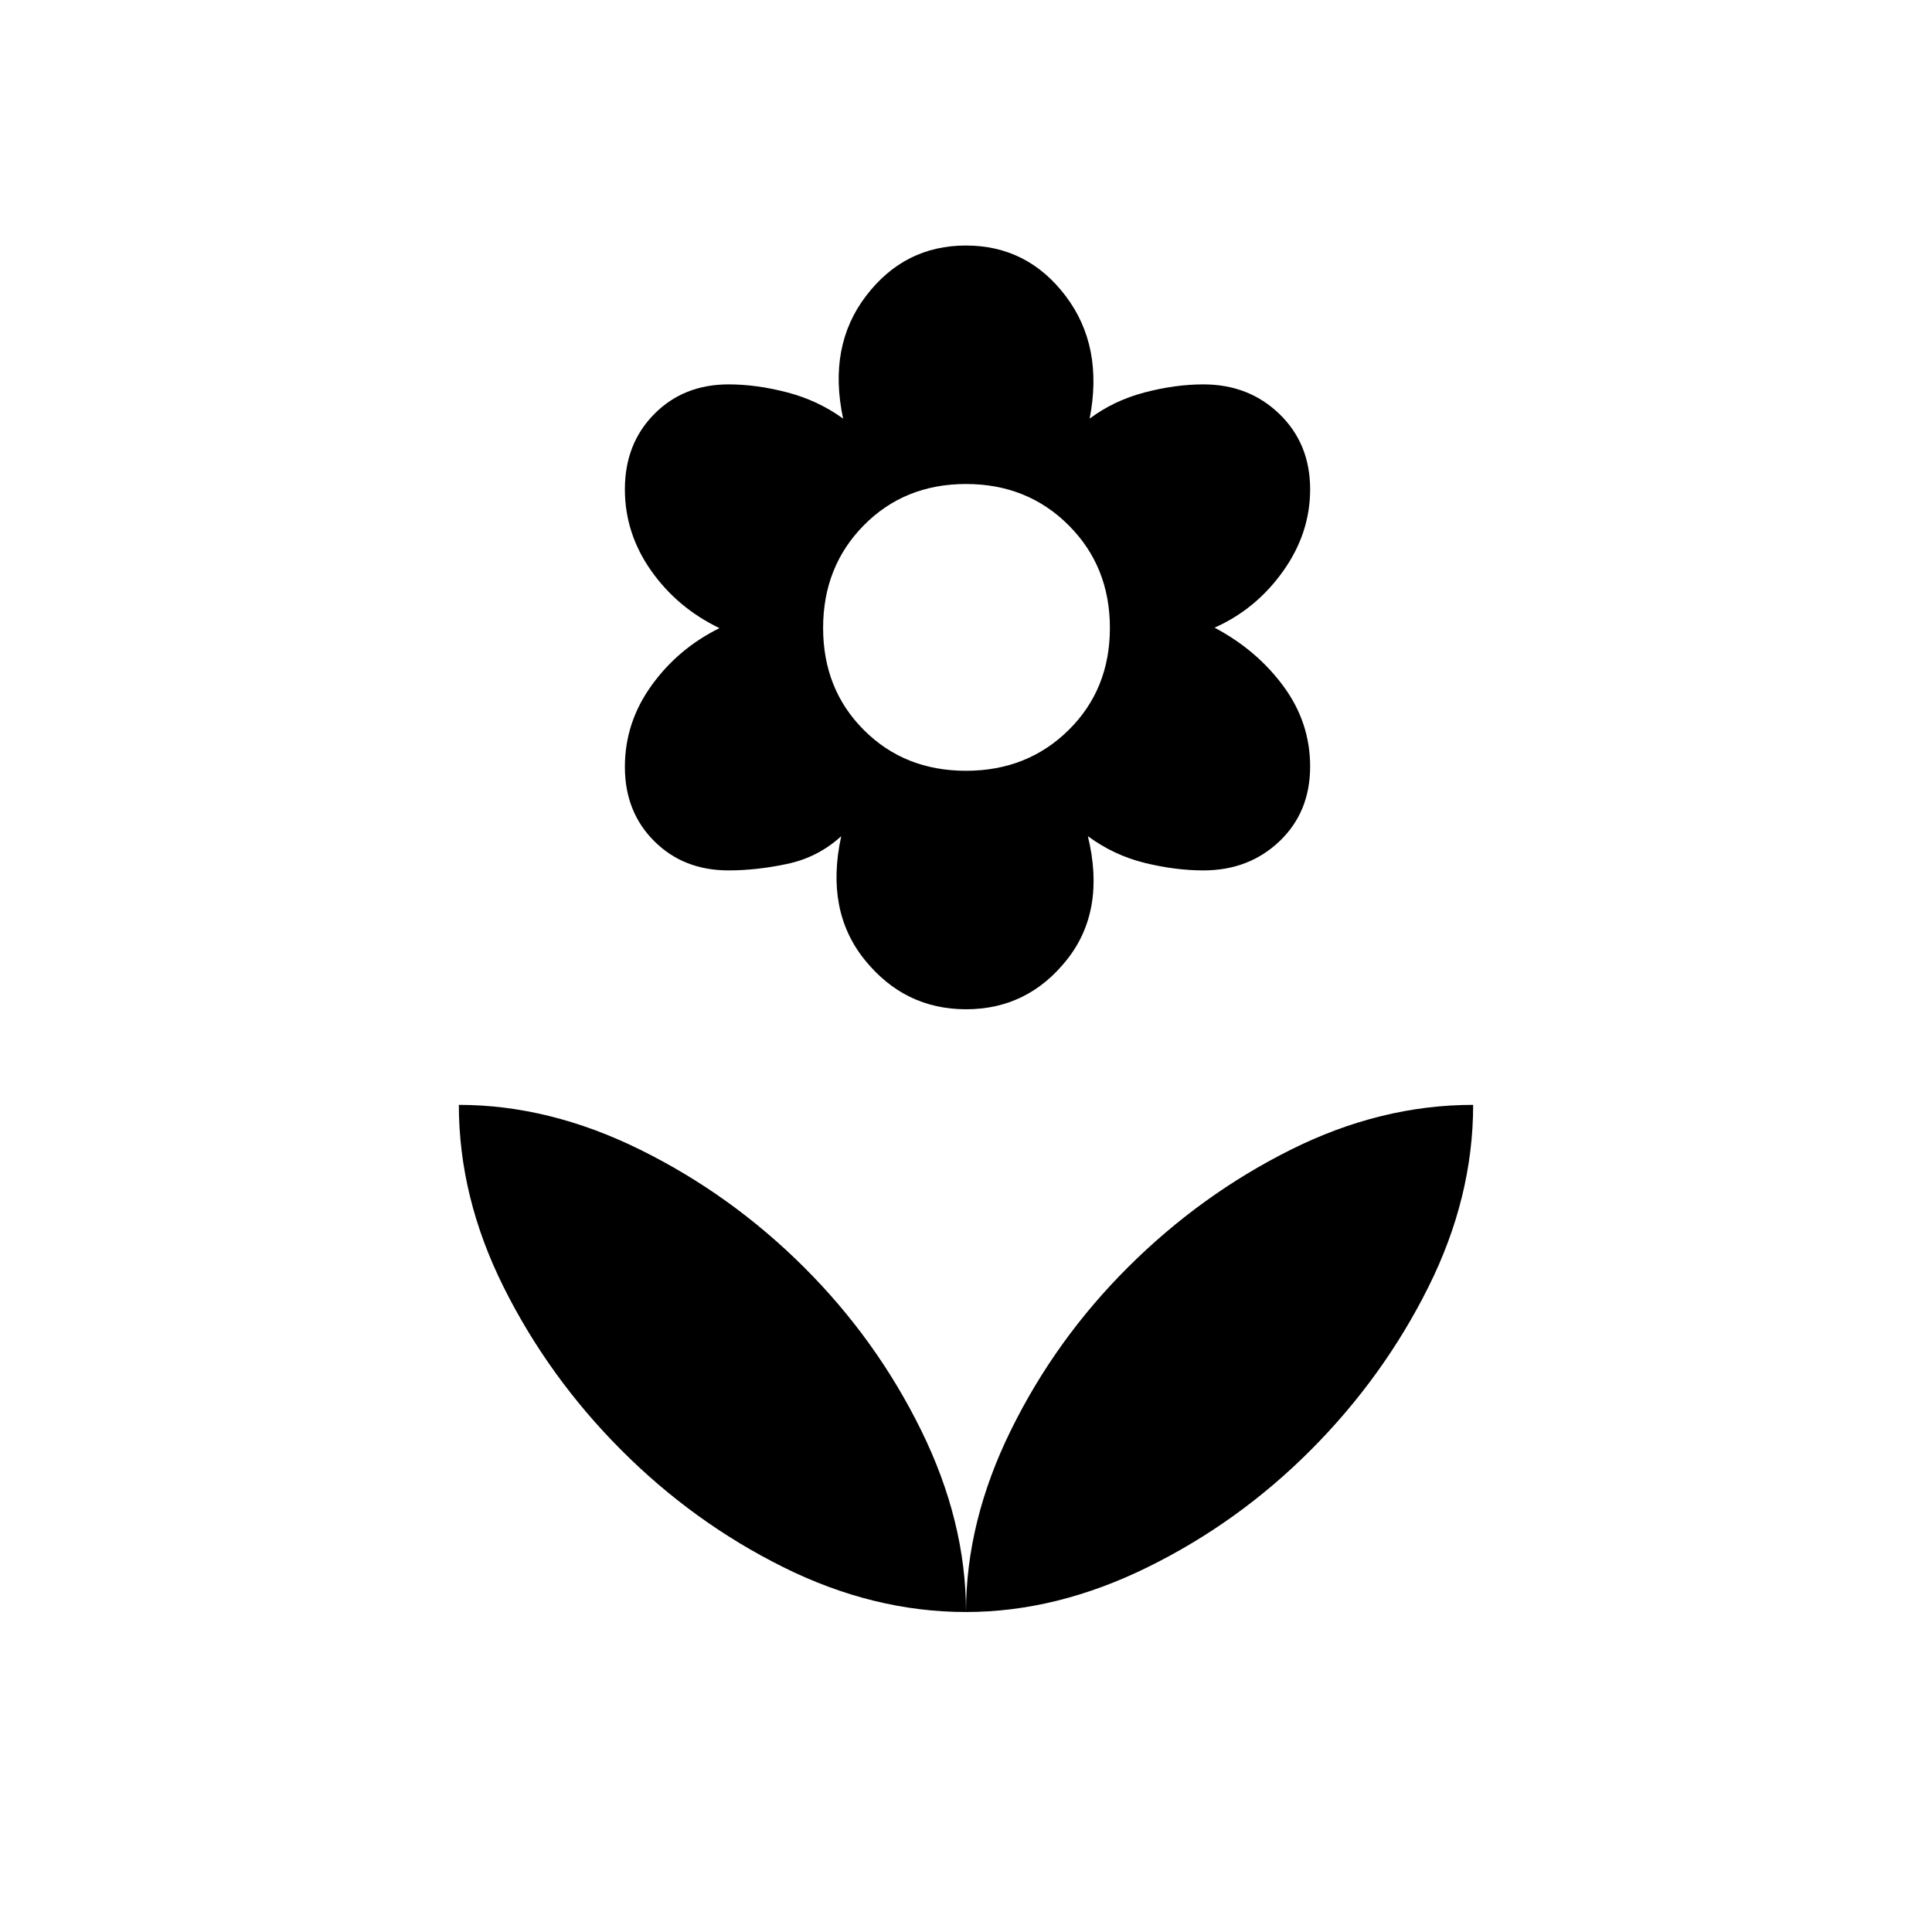 <svg xmlns="http://www.w3.org/2000/svg" height="20" viewBox="0 -960 960 960" width="20"><path d="M480-577q30.5 0 51-20.25T551.5-648q0-30.5-20.5-51t-51-20.5q-30.5 0-50.75 20.5T409-648q0 30.5 20.25 50.75T480-577Zm.03 118.5q-30.5 0-50.31-24.5-19.81-24.5-11.72-61.5-11.5 10.5-26.75 13.75t-29.19 3.25q-22.41 0-36.98-14.54-14.58-14.54-14.58-36.89 0-22.07 13.23-40.45 13.24-18.39 33.77-28.5-21-10.12-34-28.62t-13-40.36q0-22.64 14.58-37.39T362.06-769q13.94 0 29.19 4 15.25 4 27.69 13-7.68-36 11.42-61t49.61-25q30.5 0 49.49 25 18.99 25 11.98 61 12.06-9 27.31-13 15.25-4 29.21-4 22.6 0 37.82 14.75Q651-739.5 651-716.86q0 21.86-13.48 40.74-13.48 18.89-34.02 28 21 11.12 34.25 29.12T651-579.14q0 22.65-15.22 37.15-15.22 14.49-37.82 14.49-13.96 0-29.21-3.75t-28.19-13.25q9 37-10.51 61.5-19.51 24.5-50.02 24.5ZM480-159q0-45 22.27-90.26 22.26-45.25 58.36-81.2 36.09-35.94 80.72-58.24Q685.98-411 732-411q0 46.02-22.3 90.65t-58.24 80.72q-35.95 36.1-81.2 58.36Q525-159 480-159Zm0 0q0-45-22.27-90.26-22.26-45.25-58.36-81.2-36.09-35.94-81.22-58.24Q273.02-411 228-411q0 46.02 22.3 90.65t58.24 80.72q35.95 36.1 80.7 58.36Q434-159 480-159Z"/></svg>